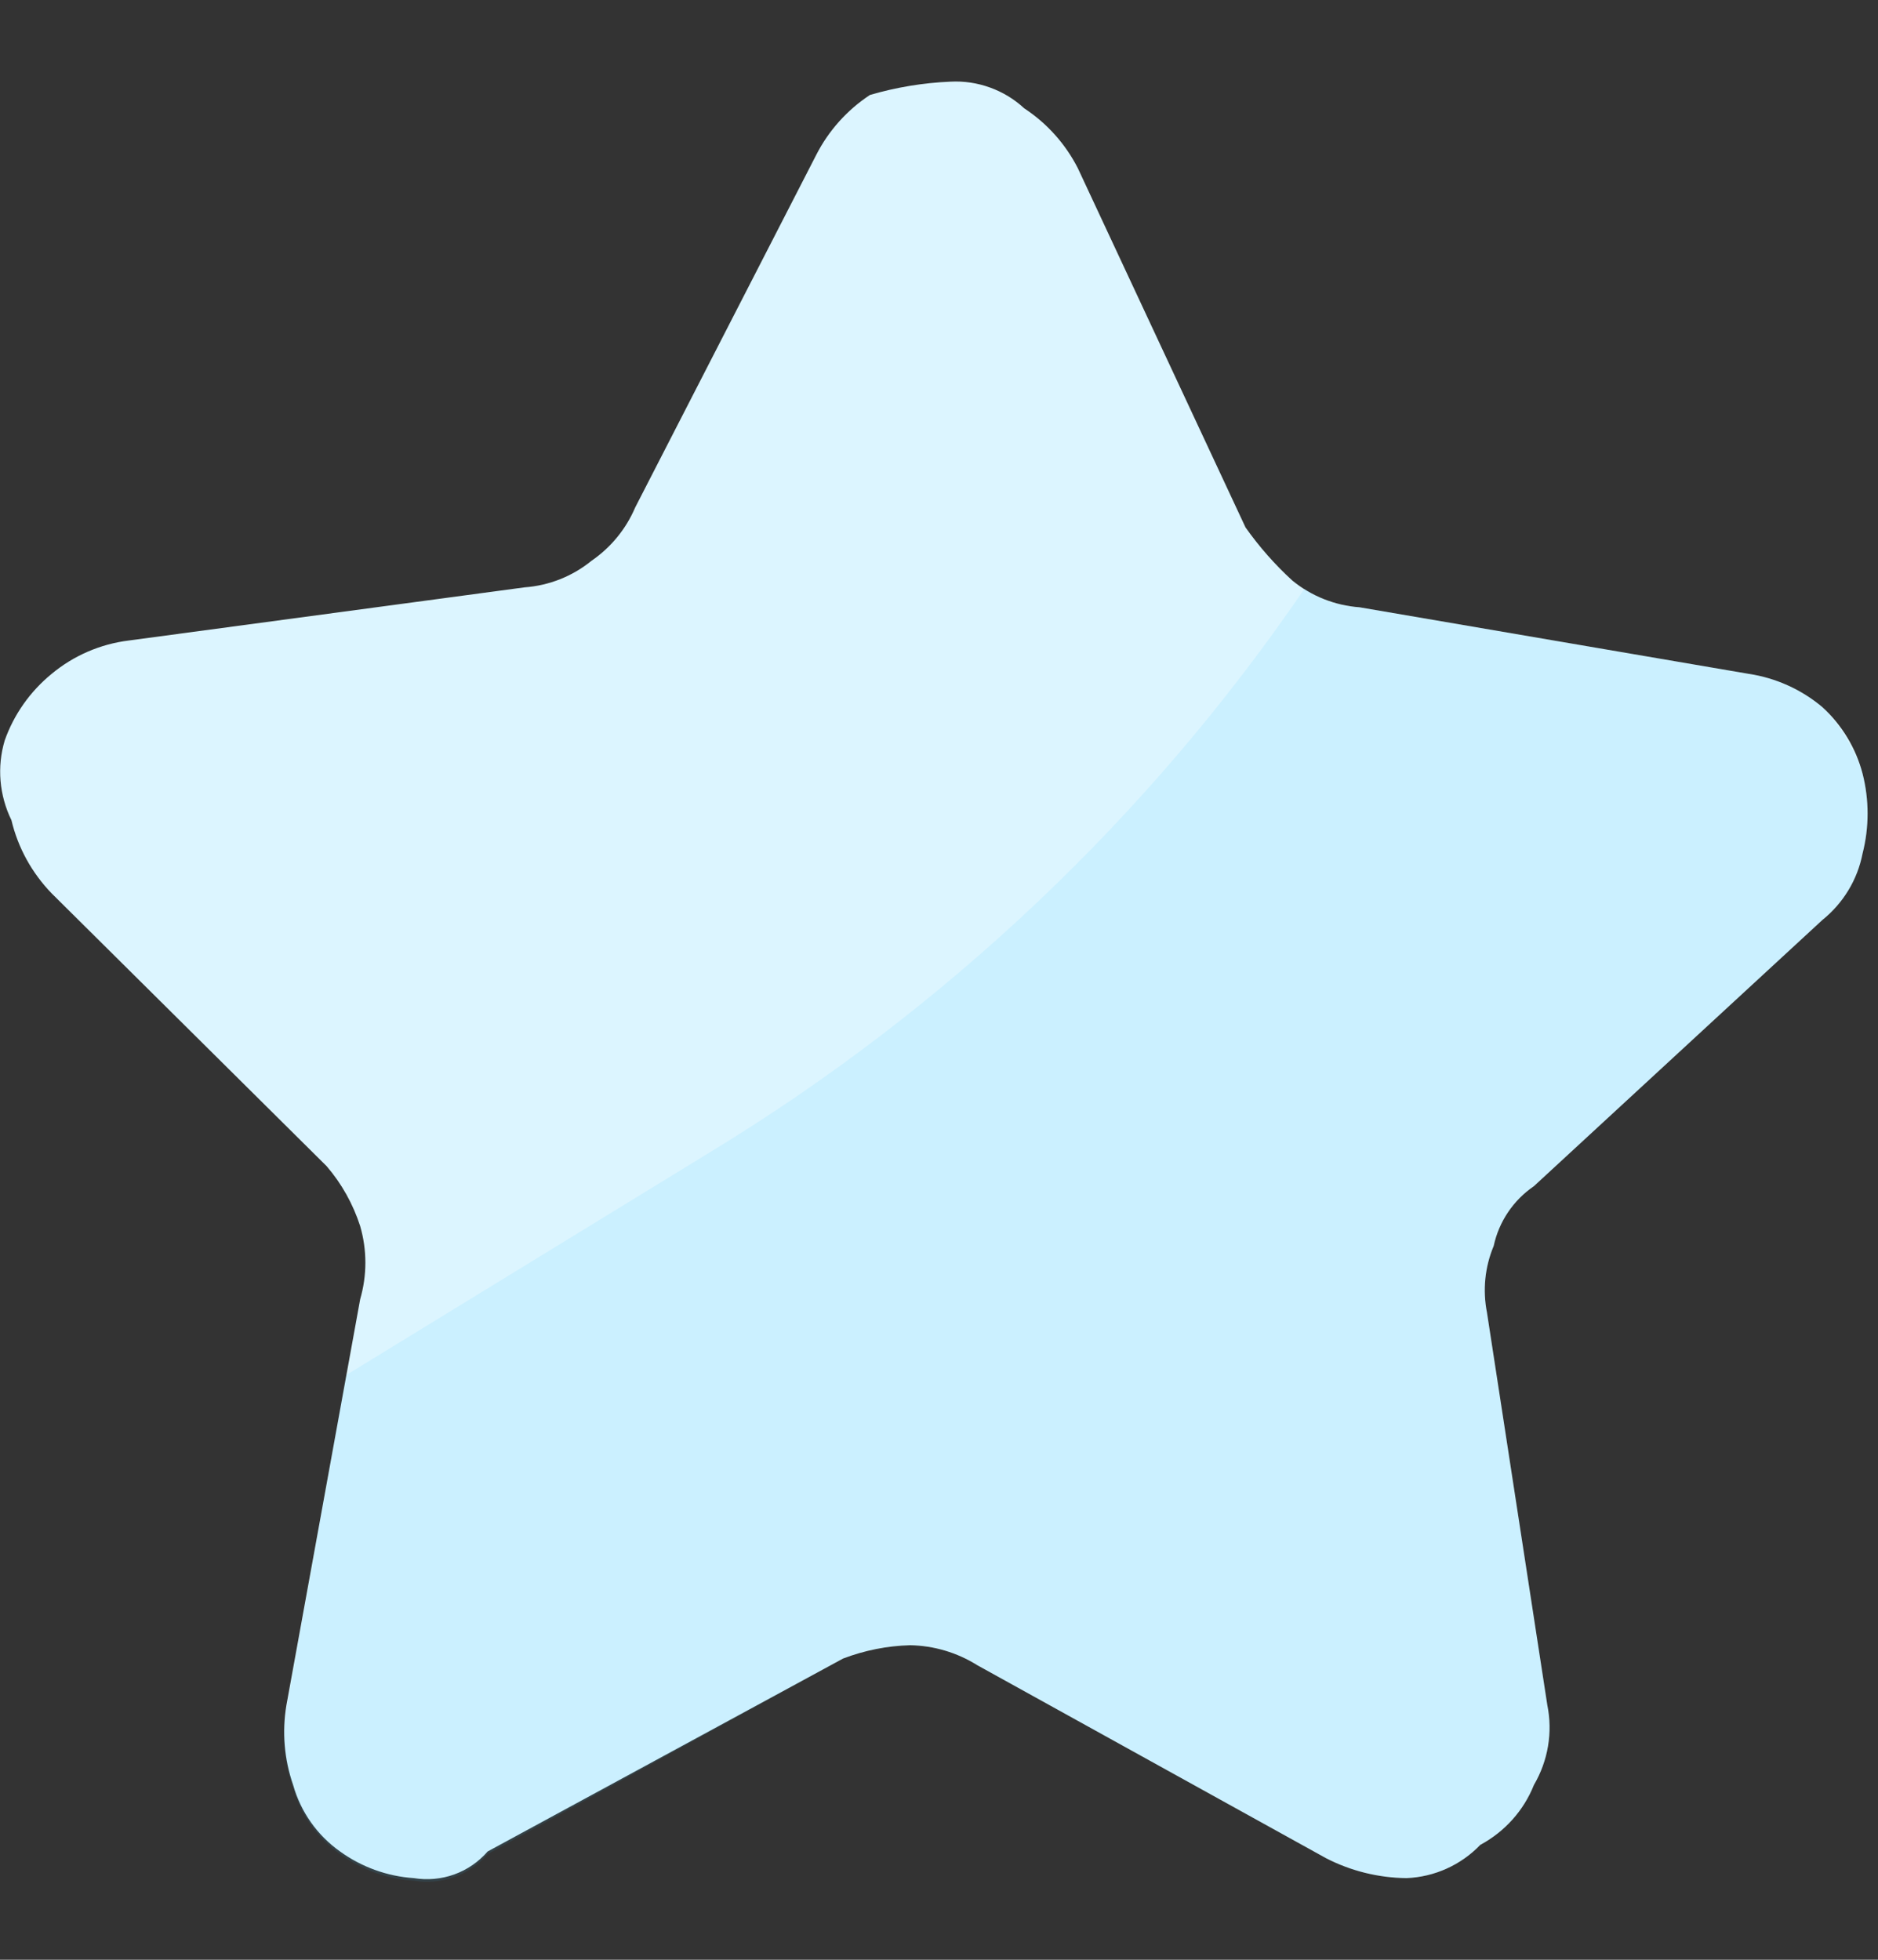 <svg width="23" height="24" viewBox="0 0 23 24" fill="none" xmlns="http://www.w3.org/2000/svg">
<rect x="0" y="0" width="23" height="24" fill="#333333" stroke="none"/>
<path d="M7.779 6.215L9.997 1.896C10.148 1.6 10.375 1.347 10.654 1.163C10.975 1.069 11.306 1.014 11.64 1C11.805 0.991 11.97 1.016 12.125 1.072C12.28 1.128 12.422 1.214 12.543 1.326C12.823 1.51 13.049 1.763 13.2 2.059L15.254 6.459C15.422 6.696 15.614 6.915 15.829 7.111C16.062 7.301 16.349 7.415 16.65 7.437L21.415 8.252C21.748 8.302 22.061 8.443 22.318 8.659C22.558 8.878 22.729 9.161 22.811 9.474C22.893 9.795 22.893 10.131 22.811 10.452C22.749 10.773 22.574 11.061 22.318 11.267L18.786 14.526C18.533 14.699 18.357 14.961 18.293 15.259C18.185 15.517 18.157 15.8 18.211 16.074L18.95 20.881C19.018 21.216 18.959 21.564 18.786 21.859C18.661 22.173 18.428 22.432 18.129 22.593C17.892 22.84 17.569 22.986 17.225 23C16.882 22.996 16.544 22.913 16.24 22.756L11.968 20.392C11.722 20.238 11.438 20.153 11.147 20.148C10.866 20.155 10.588 20.211 10.325 20.311L5.972 22.674C5.862 22.801 5.722 22.898 5.563 22.955C5.405 23.012 5.234 23.027 5.068 23C4.742 22.978 4.429 22.865 4.165 22.674C3.885 22.476 3.682 22.188 3.59 21.859C3.481 21.545 3.453 21.209 3.508 20.881L4.411 15.911C4.496 15.618 4.496 15.308 4.411 15.015C4.324 14.746 4.185 14.496 4 14.281L0.633 10.941C0.391 10.691 0.22 10.382 0.14 10.044C-0.009 9.74 -0.039 9.391 0.058 9.067C0.171 8.748 0.37 8.467 0.633 8.252C0.901 8.029 1.229 7.887 1.577 7.844L6.424 7.193C6.725 7.171 7.012 7.057 7.245 6.867C7.482 6.704 7.667 6.478 7.779 6.215Z" fill="#DCF5FF"/>
<path opacity="0.1" d="M10.325 20.311C10.588 20.21 10.866 20.155 11.147 20.148C11.438 20.153 11.722 20.238 11.968 20.392L16.24 22.755C16.544 22.913 16.882 22.996 17.226 23C17.569 22.986 17.893 22.84 18.129 22.592C18.428 22.432 18.661 22.173 18.786 21.859C18.959 21.564 19.018 21.216 18.951 20.881L18.211 16.074C18.157 15.8 18.185 15.517 18.293 15.259C18.357 14.961 18.533 14.699 18.786 14.526L22.318 11.267C22.574 11.061 22.749 10.773 22.811 10.452C22.893 10.131 22.893 9.795 22.811 9.474C22.773 9.349 22.72 9.229 22.655 9.115L22.565 8.961C22.49 8.854 22.408 8.753 22.318 8.659C22.061 8.443 21.748 8.302 21.415 8.252L16.651 7.437C16.408 7.427 16.174 7.348 15.977 7.209C14.07 10.002 11.583 12.358 8.683 14.118L4.239 16.84L3.508 20.914C3.453 21.242 3.481 21.578 3.59 21.892C3.682 22.221 3.885 22.508 4.165 22.706C4.429 22.898 4.742 23.011 5.068 23.032C5.234 23.06 5.405 23.044 5.563 22.987C5.722 22.93 5.862 22.834 5.972 22.706L10.325 20.311Z" fill="#3AC5FF"/>
</svg>
